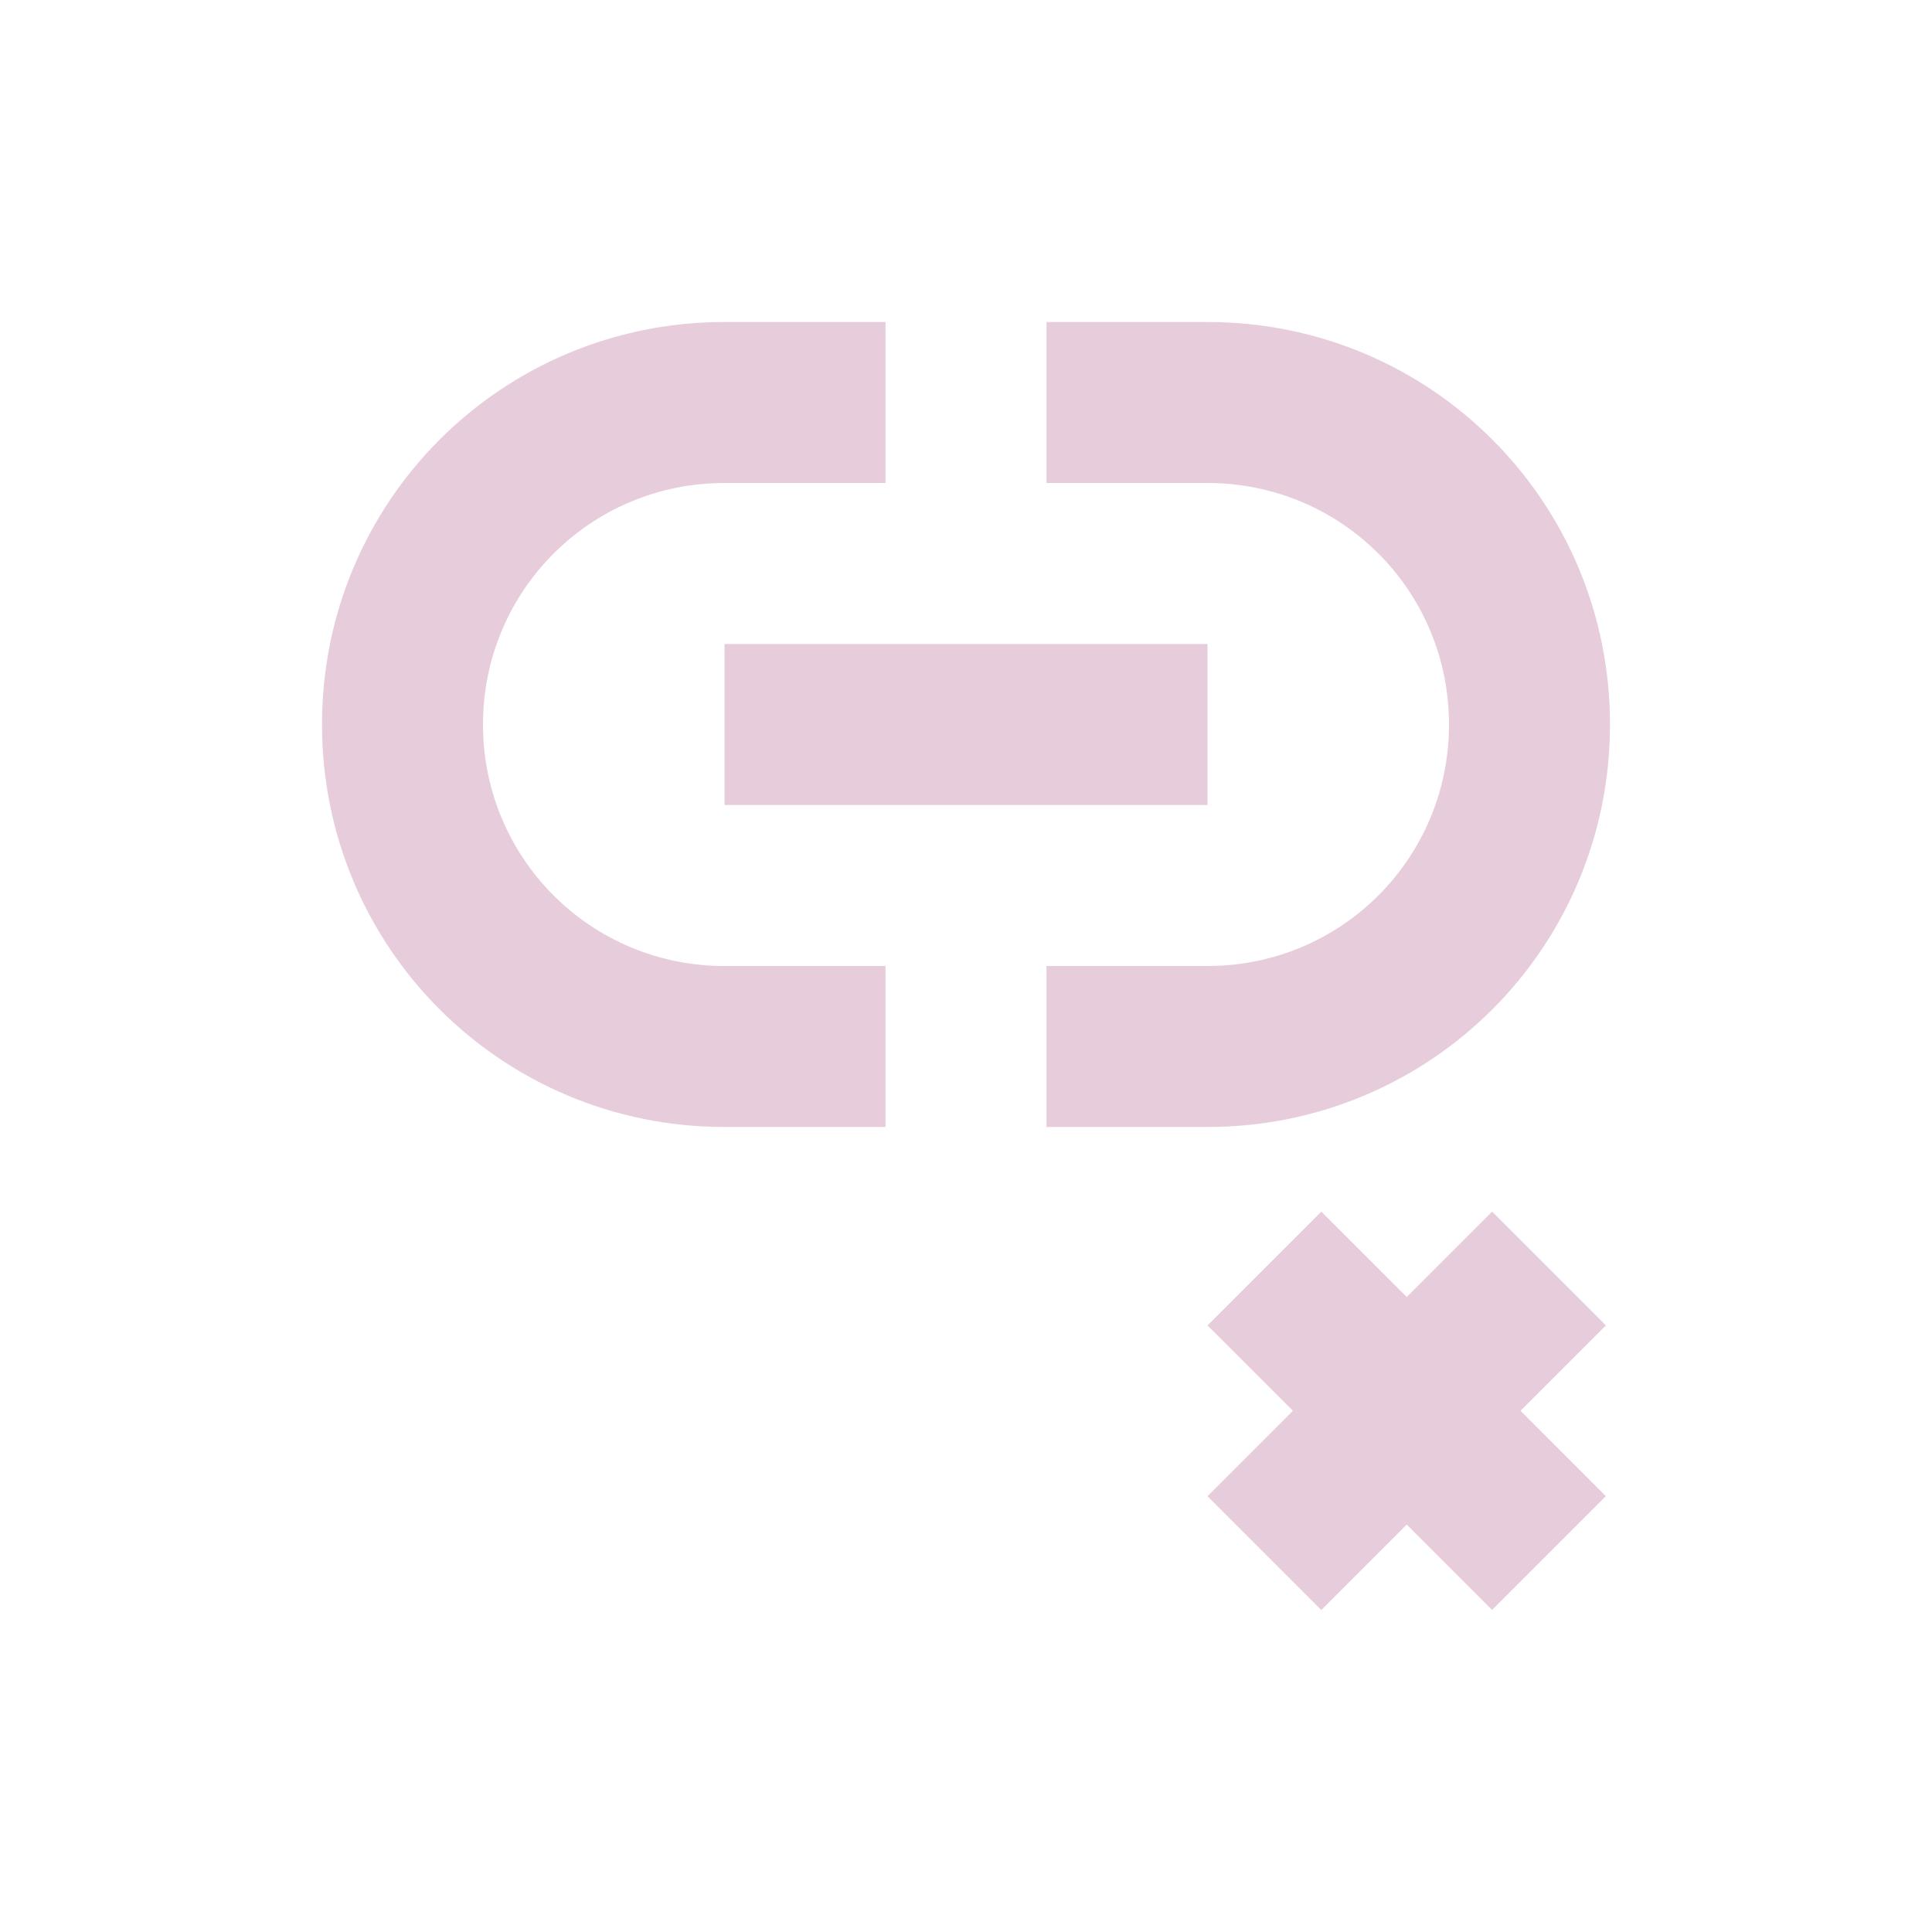 <svg xmlns="http://www.w3.org/2000/svg" width="24" height="24" viewBox="0 0 24 24">
 <defs>
  <style id="current-color-scheme" type="text/css">
   .ColorScheme-Text { color:#e7cddc; } .ColorScheme-Highlight { color:#4285f4; } .ColorScheme-NeutralText { color:#ff9800; } .ColorScheme-PositiveText { color:#4caf50; } .ColorScheme-NegativeText { color:#f44336; }
  </style>
 </defs>
 <path style="fill:currentColor" class="ColorScheme-Text" d="M 5 0 C 2.23 0 0 2.23 0 5 C 0 7.77 2.23 10 5 10 L 7 10 L 7 8 L 5 8 C 3.338 8 2 6.662 2 5 C 2 3.338 3.338 2 5 2 L 7 2 L 7 0 L 5 0 z M 9 0 L 9 2 L 11 2 C 12.662 2 14 3.338 14 5 C 14 6.662 12.662 8 11 8 L 9 8 L 9 10 L 11 10 C 13.77 10 16 7.77 16 5 C 16 2.23 13.77 0 11 0 L 9 0 z M 5 4 L 5 6 L 11 6 L 11 4 L 5 4 z M 12.414 11.051 L 11 12.465 L 12.061 13.525 L 11 14.586 L 12.414 16 L 13.475 14.939 L 14.535 16 L 15.949 14.586 L 14.889 13.525 L 15.949 12.465 L 14.535 11.051 L 13.475 12.111 L 12.414 11.051 z" transform="translate(4 4)"/>
</svg>
